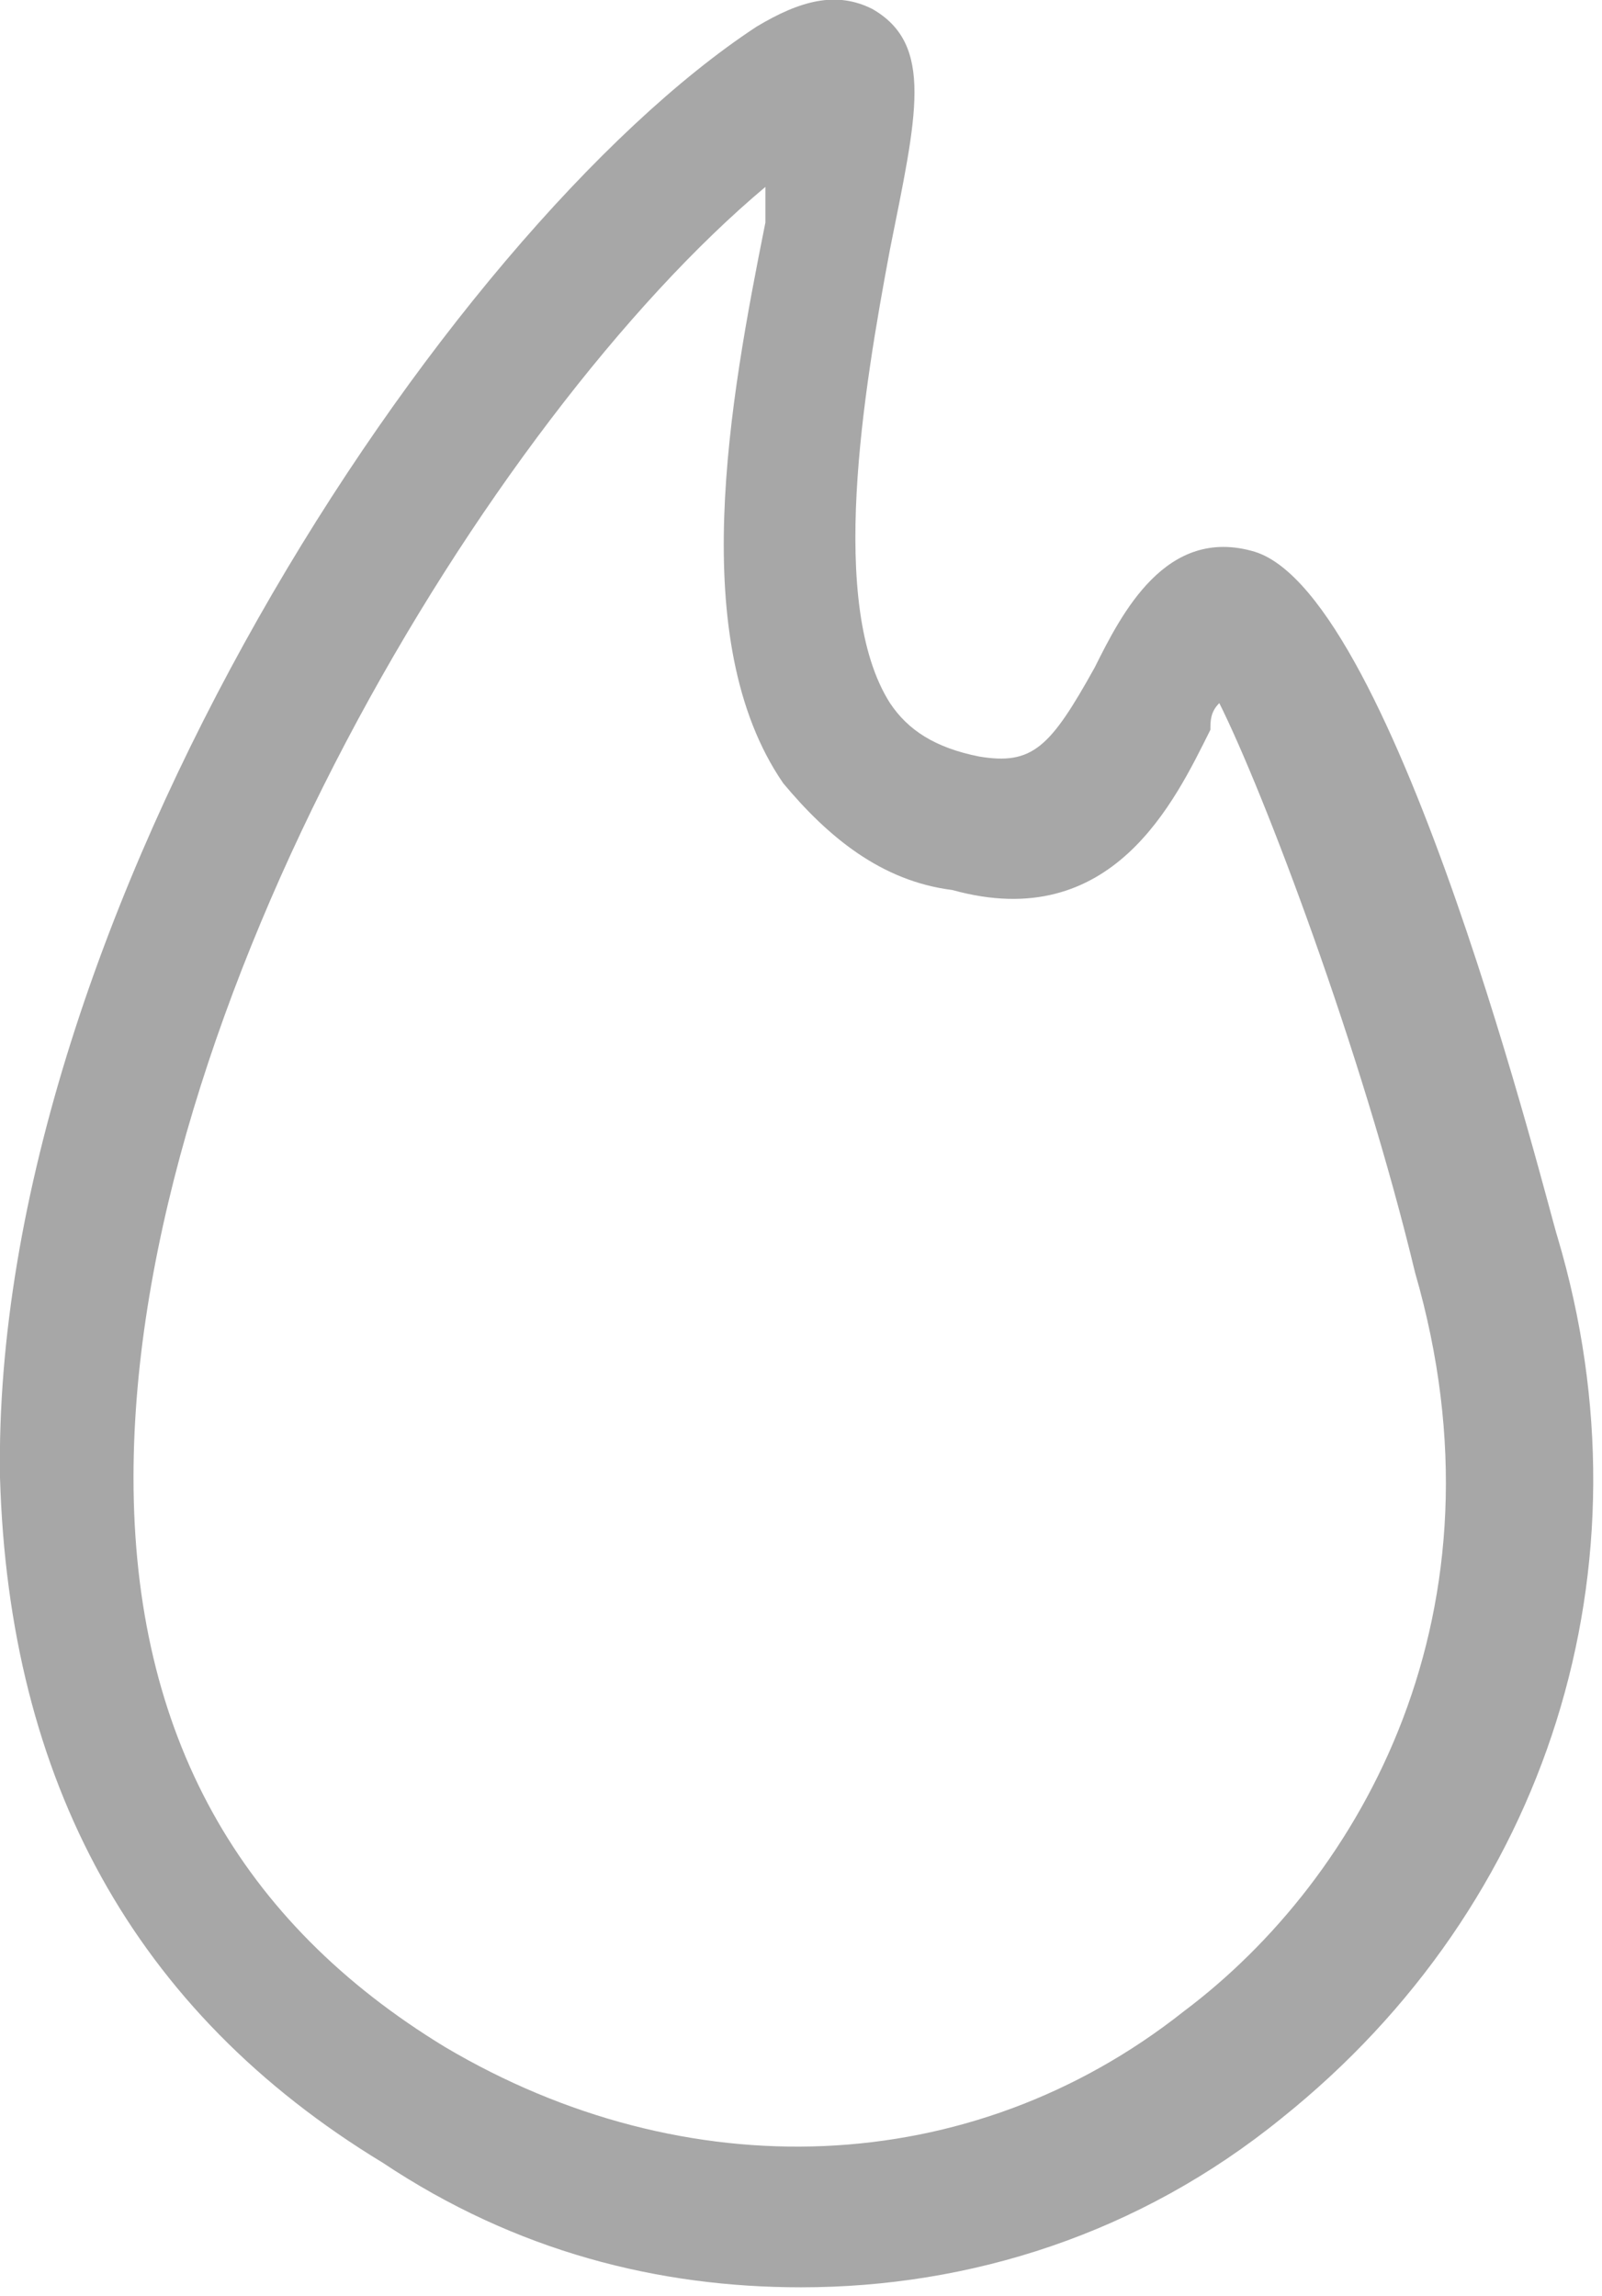 <?xml version="1.0" encoding="utf-8"?>
<!-- Generator: Adobe Illustrator 25.2.3, SVG Export Plug-In . SVG Version: 6.00 Build 0)  -->
<svg version="1.1" id="Layer_1" xmlns="http://www.w3.org/2000/svg" xmlns:xlink="http://www.w3.org/1999/xlink" x="0px" y="0px"
	 viewBox="0 0 18 25.8" style="enable-background:new 0 0 18 25.8;" xml:space="preserve">
<style type="text/css">
	.st0{fill:#A7A7A7;}
</style>
<g id="Path_124">
	<path class="st0" d="M9,25.7c-1.6,0-3.2-0.4-4.7-1.4c-2.8-1.7-4.2-4.3-4.3-7.7c-0.1-6.3,5-14,8.5-16.3C9,0,9.4-0.1,9.8,0.1
		c0.7,0.4,0.5,1.2,0.2,2.7c-0.3,1.6-0.7,4,0,5.1c0.2,0.3,0.5,0.5,1,0.6c0.6,0.1,0.8-0.1,1.3-1c0.3-0.6,0.8-1.6,1.8-1.3
		c1.6,0.5,3.3,7.4,3.4,7.7c1.1,3.7-0.1,7.5-3.1,9.9C12.8,25.1,10.9,25.7,9,25.7z M8.6,2.1c-3.1,2.6-7.1,9.2-7.1,14.5
		c0,2.9,1.2,5,3.5,6.4c2.7,1.6,5.9,1.5,8.3-0.4c2-1.5,3.7-4.5,2.6-8.3c-0.6-2.5-1.7-5.4-2.2-6.4c-0.1,0.1-0.1,0.2-0.1,0.3
		c-0.4,0.8-1.1,2.3-2.9,1.8C9.9,9.9,9.3,9.4,8.8,8.8C7.7,7.2,8.2,4.5,8.6,2.5C8.6,2.4,8.6,2.3,8.6,2.1z M13.6,7.6L13.6,7.6L13.6,7.6
		z"/>
</g>
</svg>

